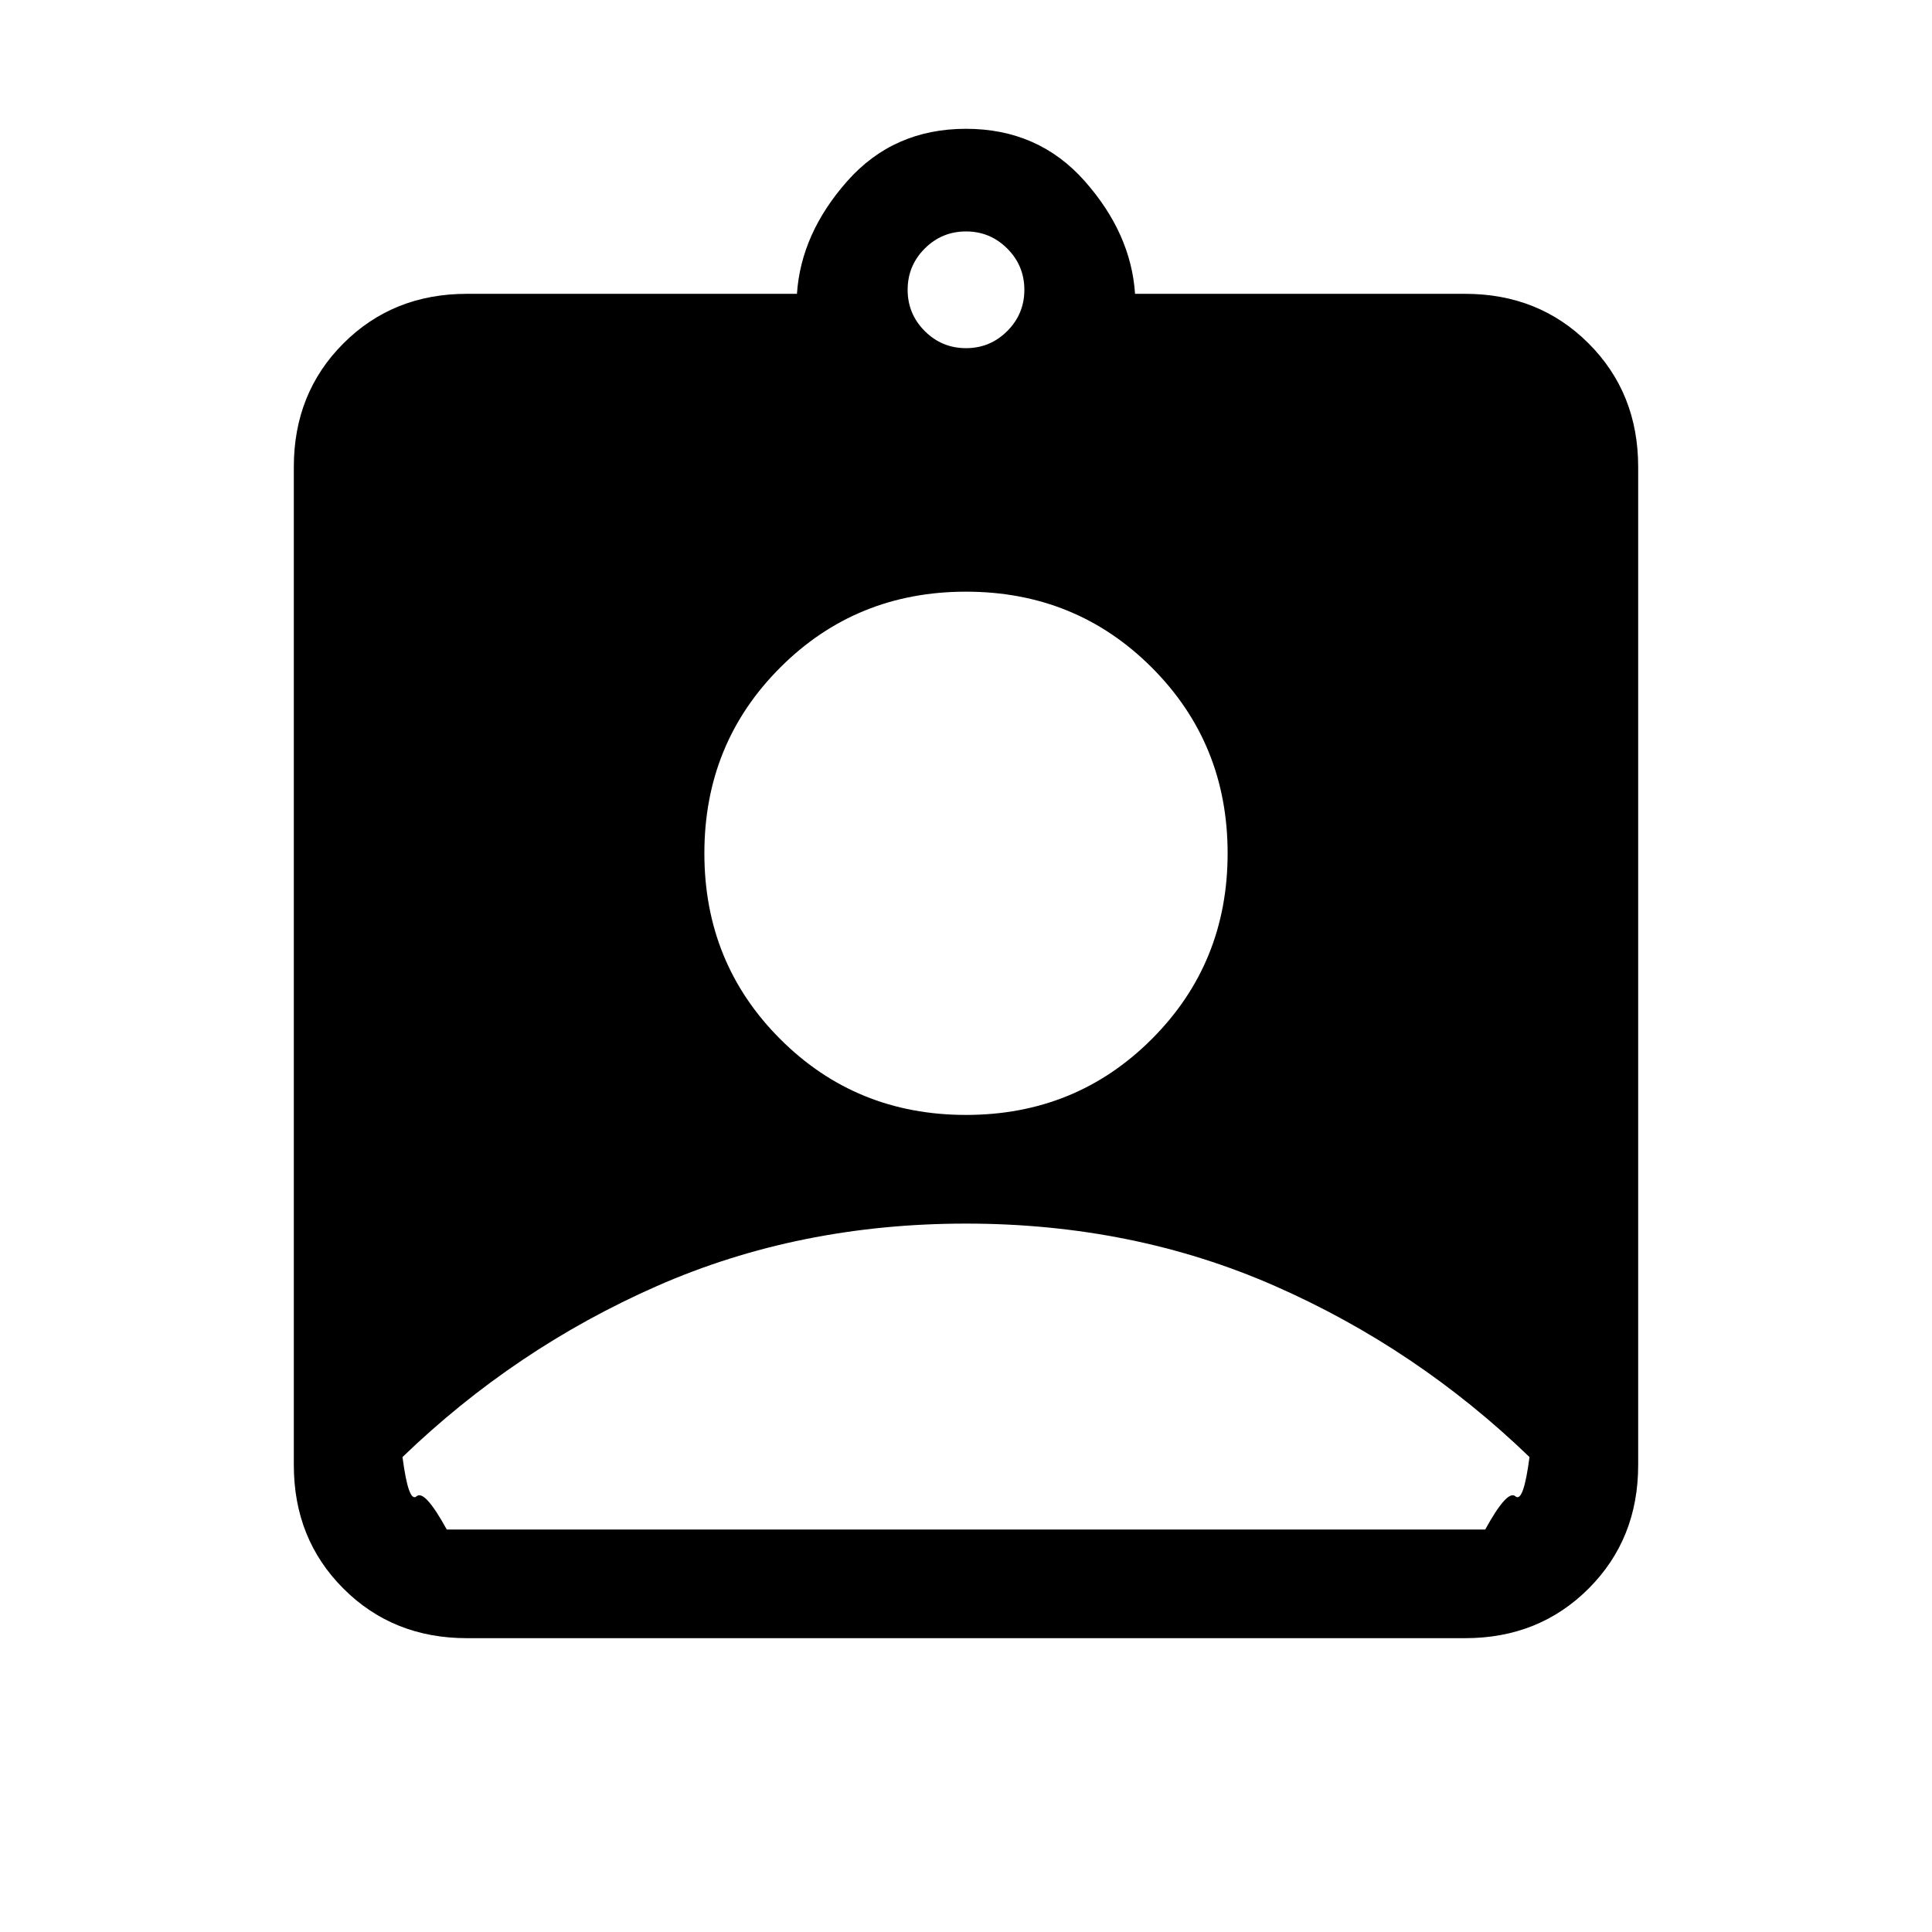 <svg xmlns="http://www.w3.org/2000/svg" height="24" viewBox="0 -960 960 960" width="24"><path d="M232-146q-36.73 0-61.36-24.64Q146-195.27 146-232v-496q0-36.72 24.64-61.36Q195.27-814 232-814h164q2-30 25-56t59-26q36 0 59 26t25 56h164q36.72 0 61.36 24.64T814-728v496q0 36.73-24.64 61.36Q764.72-146 728-146H232Zm248-641q12 0 20.5-8.5T509-816q0-12-8.5-20.5T480-845q-12 0-20.5 8.5T451-816q0 12 8.5 20.5T480-787Zm0 381q54.63 0 92.31-37.69Q610-481.37 610-536t-37.69-92.31Q534.63-666 480-666t-92.31 37.69Q350-590.63 350-536t37.69 92.31Q425.37-406 480-406ZM222-200h516q11-20 15-16.5t7-19.5q-56-54-126.5-85T480-352q-83 0-153.5 31T200-236q3 23 7 19.5t15 16.5Z"/></svg>